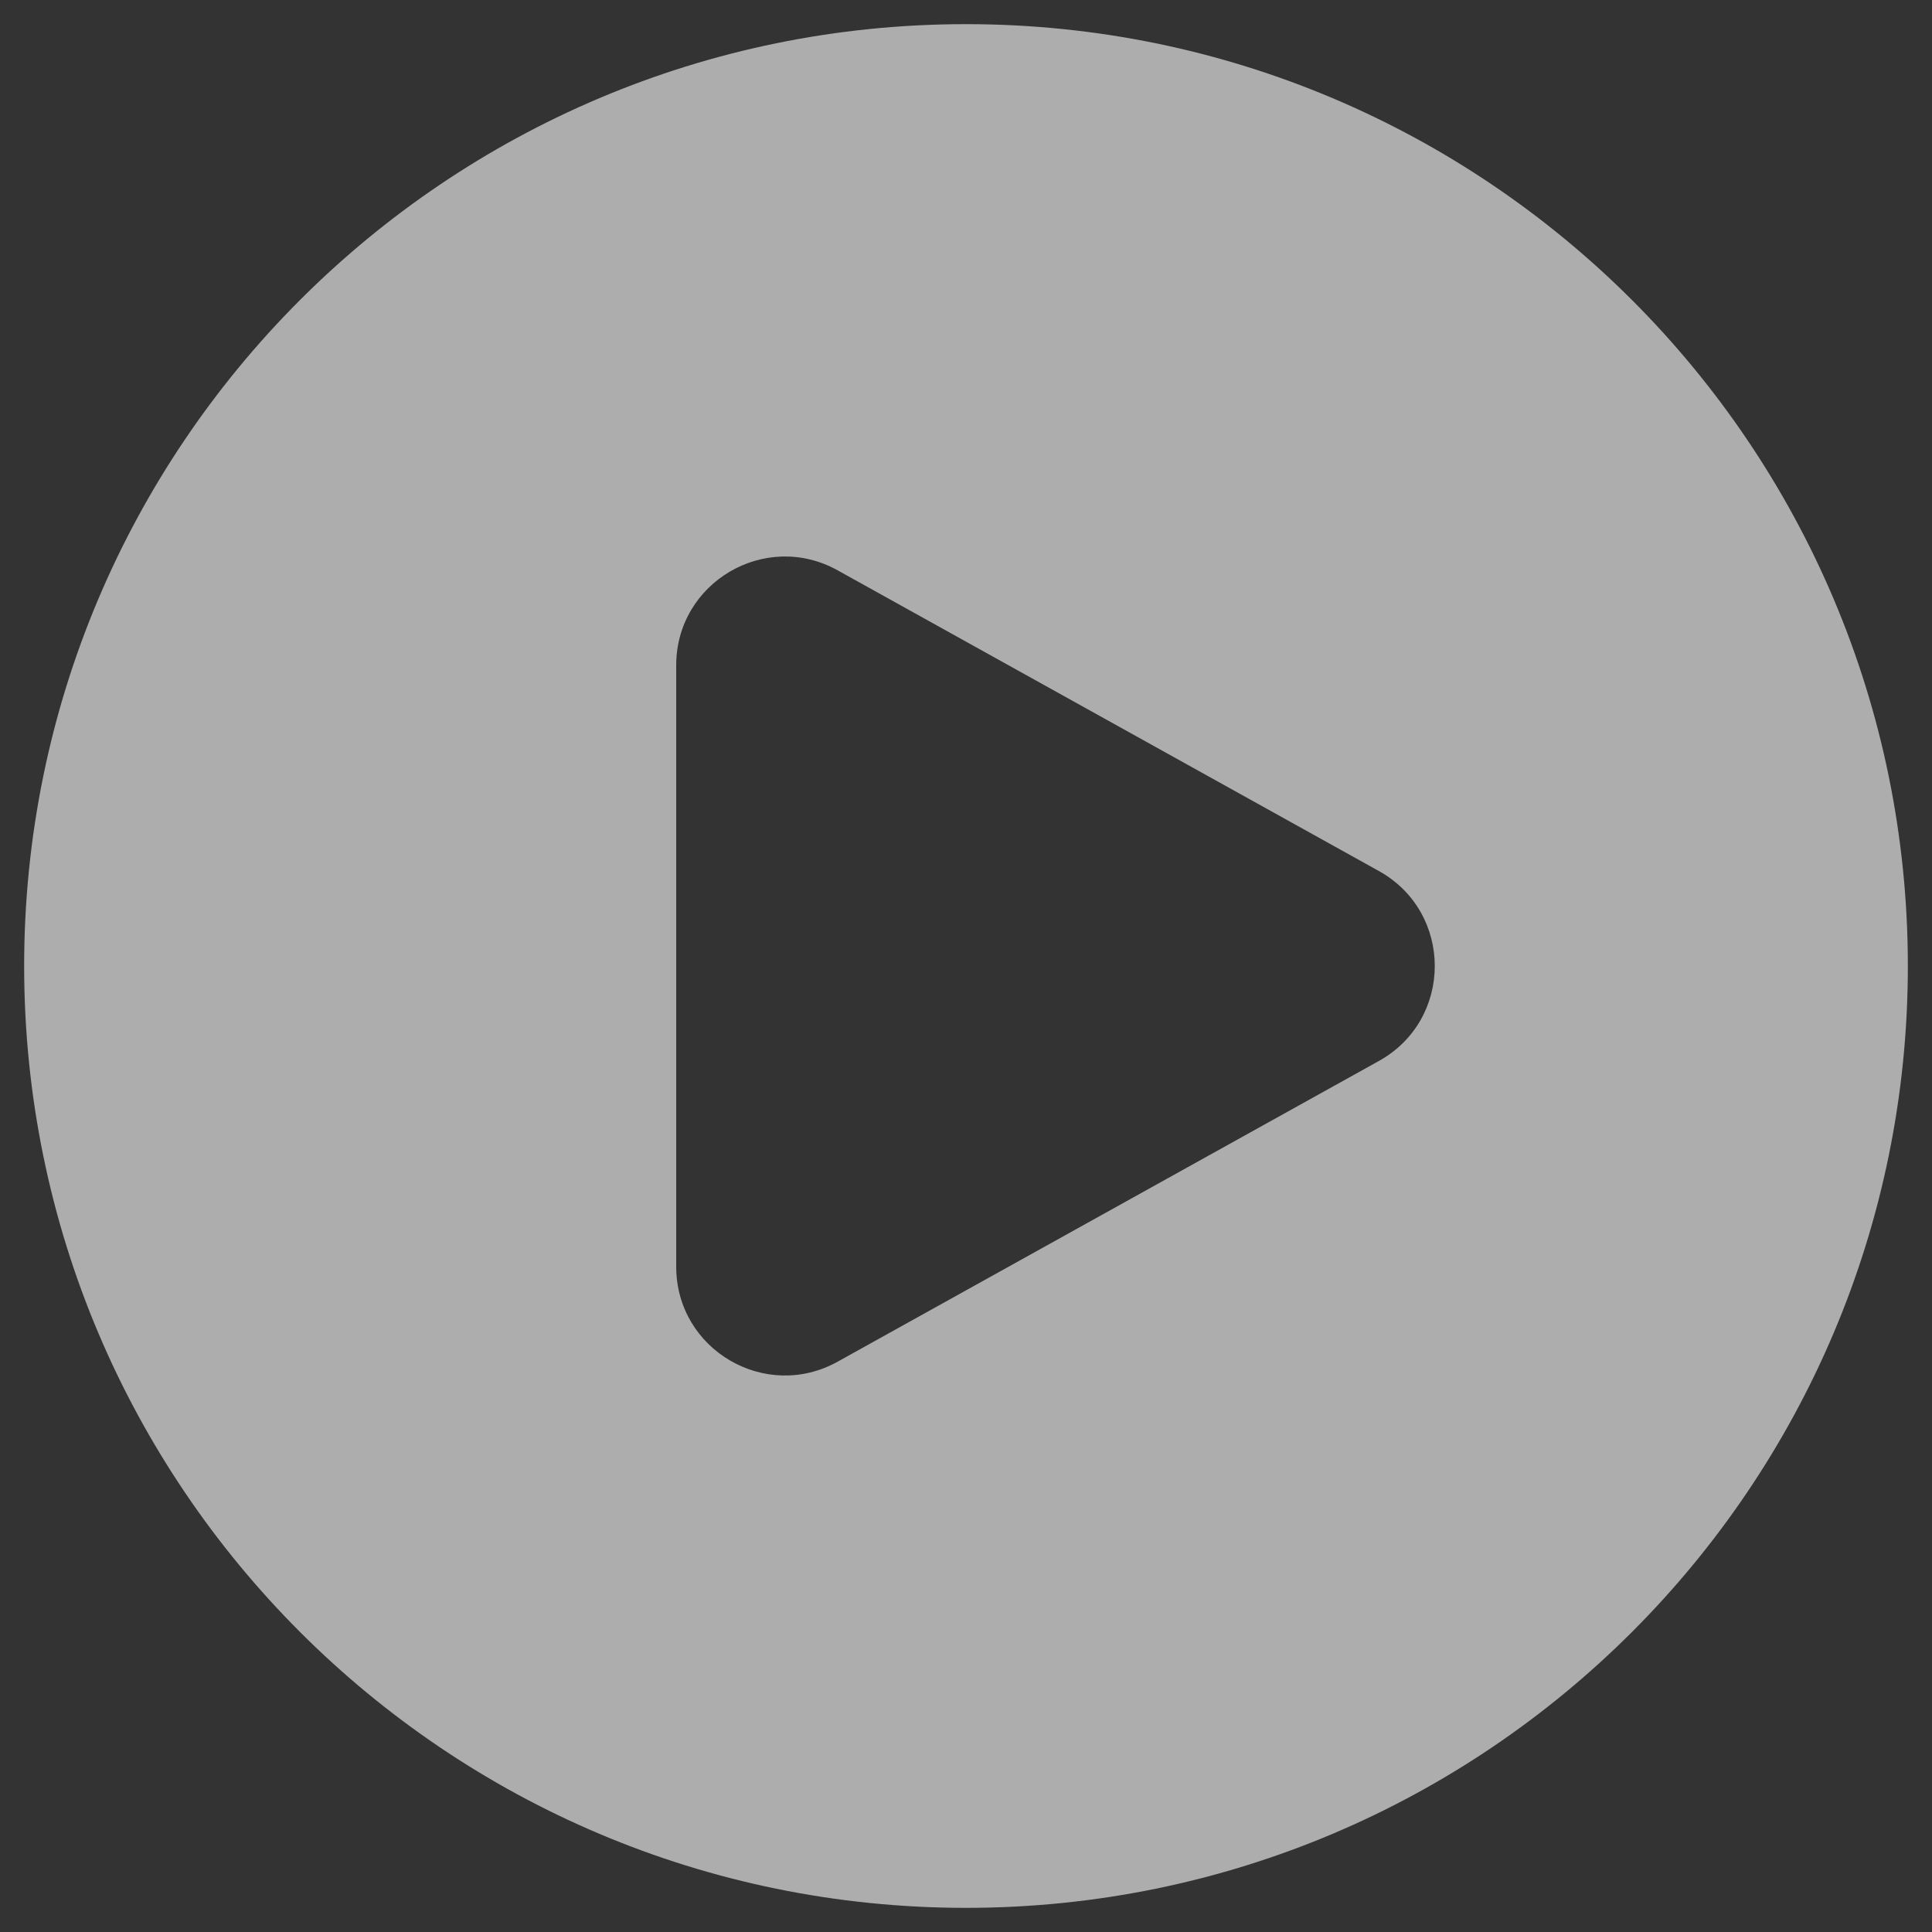 <svg width="60" height="60" viewBox="0 0 60 60" fill="none" xmlns="http://www.w3.org/2000/svg">
<rect x="0" y="0" width="60" height="60" fill="#333333" stroke="none"/>
<path fill-rule="evenodd" clip-rule="evenodd" d="M0.75 30C0.75 13.846 13.846 0.75 30 0.75C46.154 0.75 59.25 13.846 59.25 30C59.25 46.154 46.154 59.25 30 59.25C13.846 59.25 0.75 46.154 0.75 30ZM42.822 27.05C45.137 28.336 45.137 31.665 42.822 32.95L26.014 42.288C23.765 43.538 21 41.912 21 39.338L21 20.662C21 18.089 23.765 16.462 26.014 17.712L42.822 27.05Z" fill="white" fill-opacity="0.6"/>
</svg>
